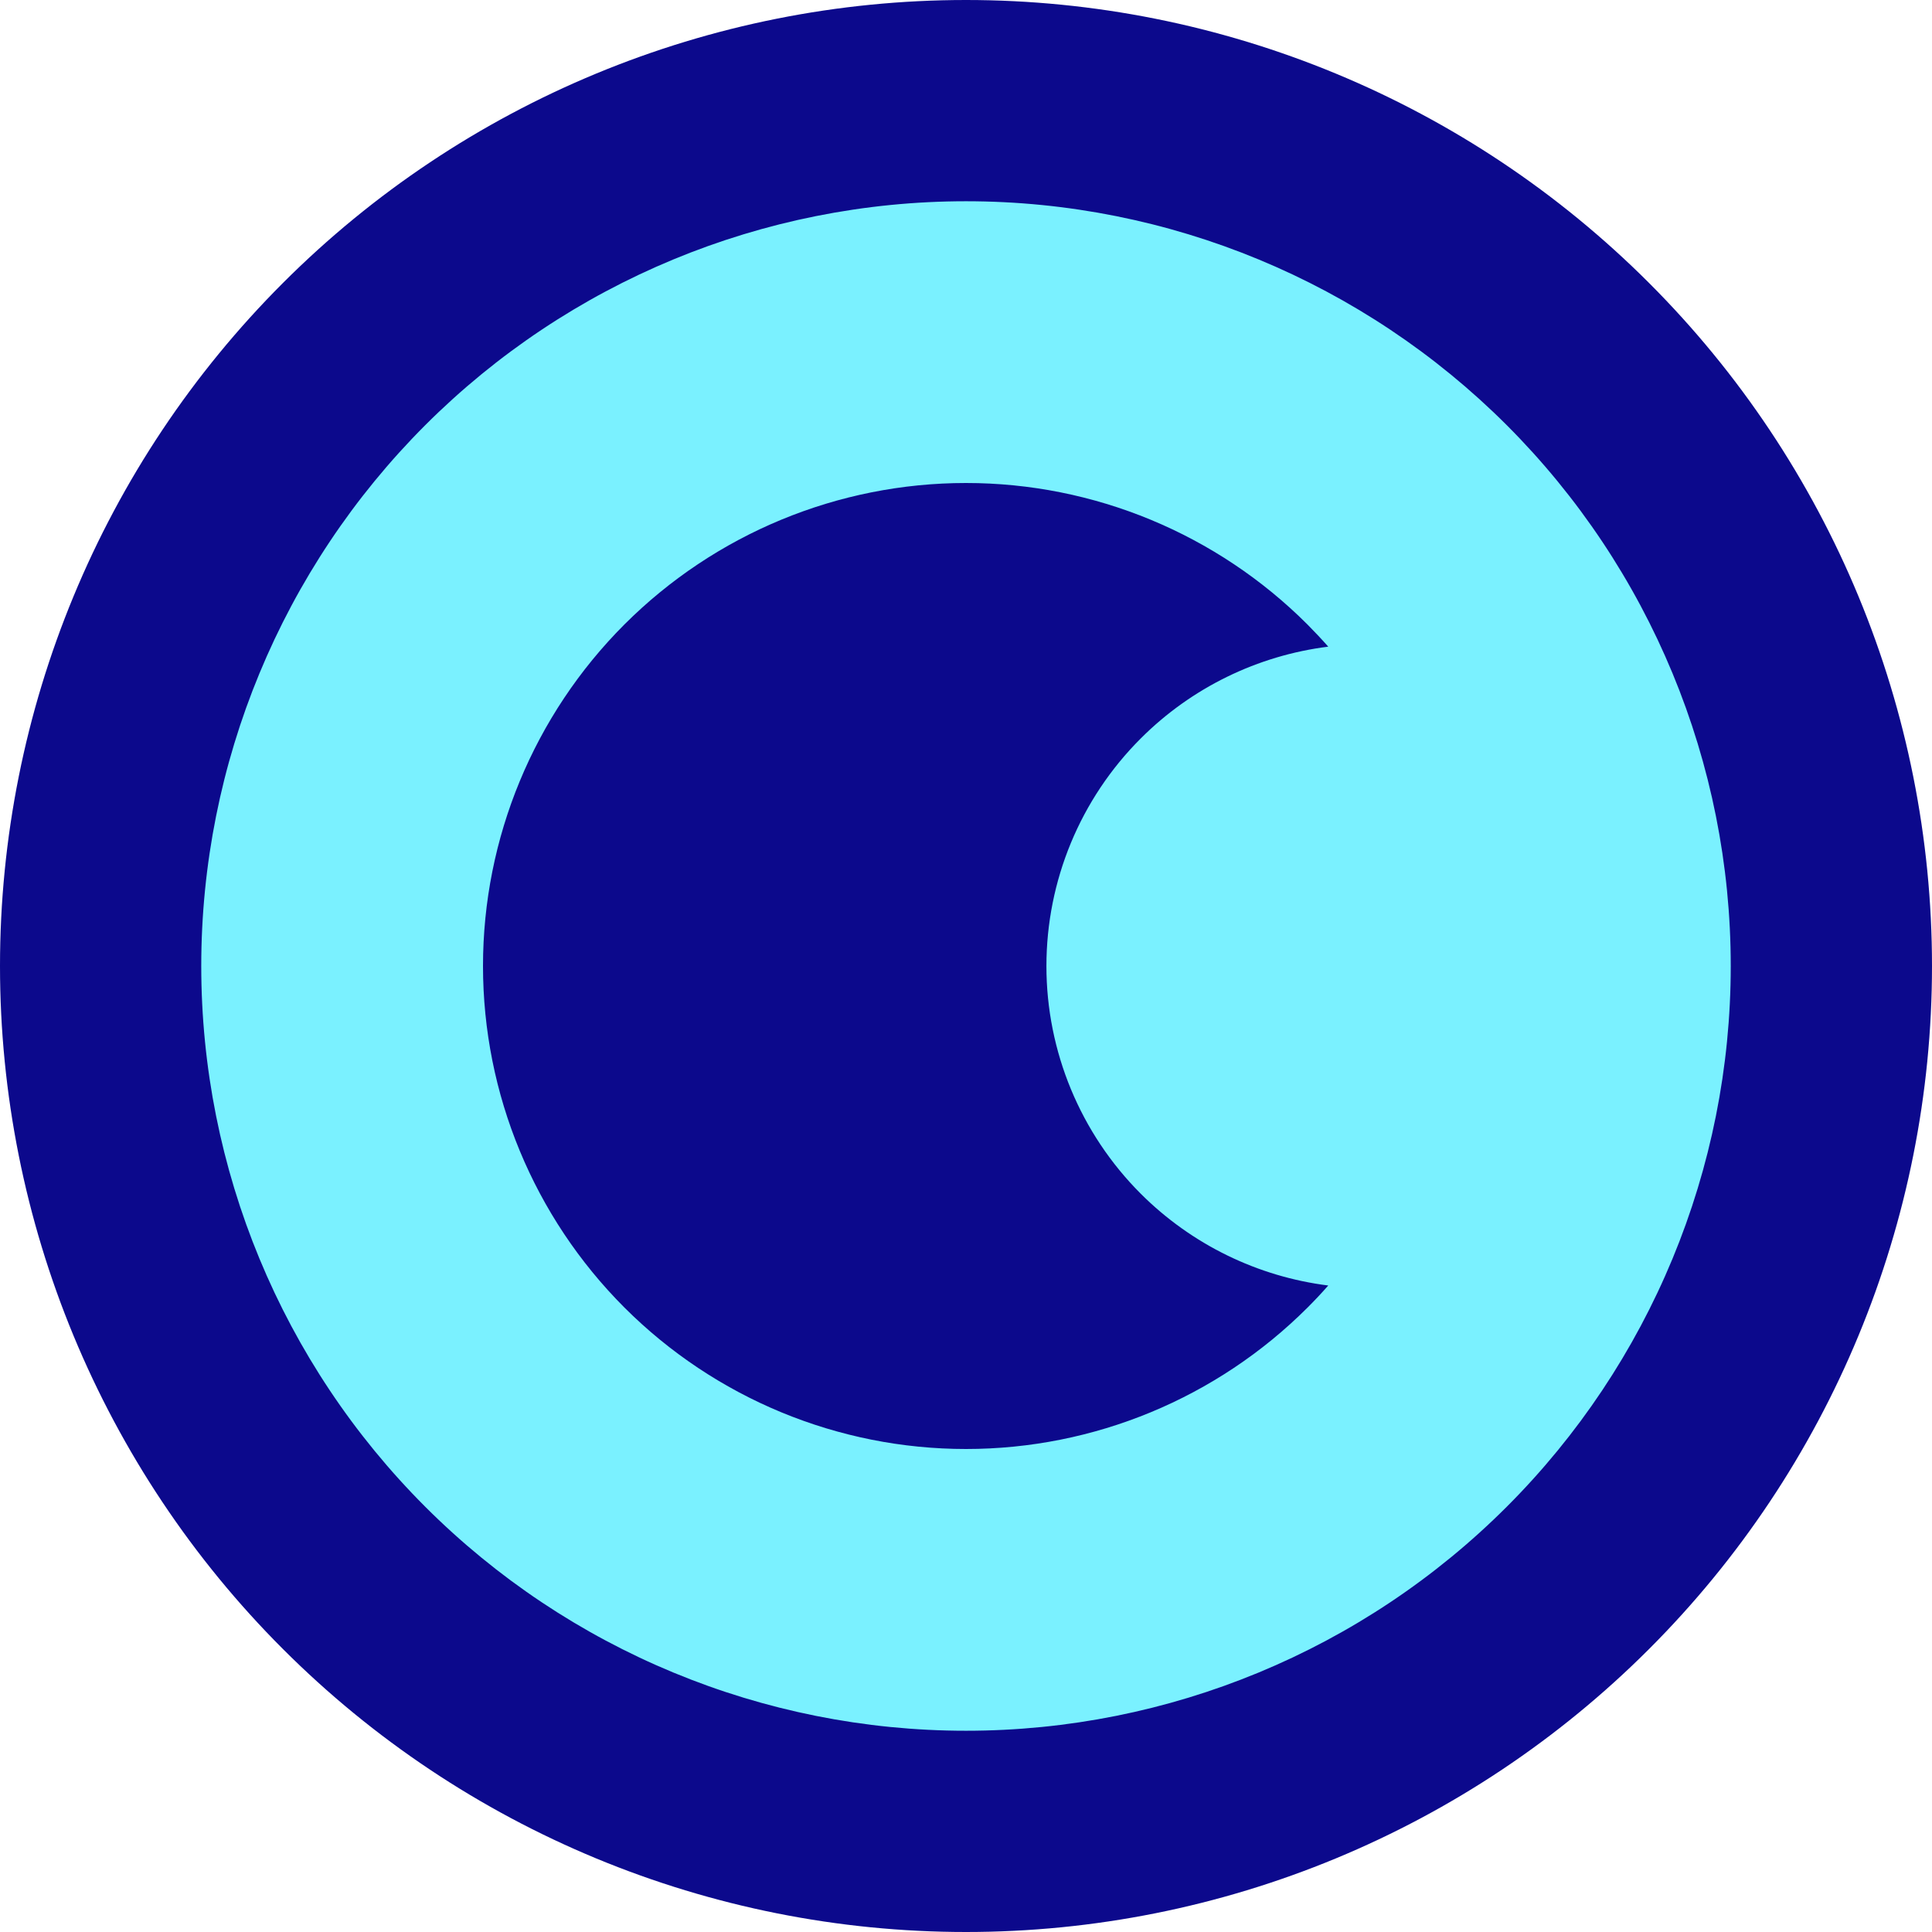 <svg xmlns="http://www.w3.org/2000/svg" fill="none" viewBox="0 0 24 24" id="Dark-Dislay-Mode--Streamline-Sharp">
  <desc>
    Dark Dislay Mode Streamline Icon: https://streamlinehq.com
  </desc>
  <g id="dark-dislay-mode">
    <path id="Ellipse 10" fill="#7af1ff" d="M1.25 12c0 2.851 1.133 5.585 3.149 7.601C6.415 21.617 9.149 22.75 12 22.75c2.851 0 5.585 -1.133 7.601 -3.149S22.75 14.851 22.75 12c0 -2.851 -1.133 -5.585 -3.149 -7.601C17.585 2.383 14.851 1.25 12 1.25c-2.851 0 -5.585 1.133 -7.601 3.149C2.383 6.415 1.25 9.149 1.25 12Z" stroke-width="1"></path>
    <path id="Union" fill="#0c098c" fill-rule="evenodd" d="M12 0C8.817 0 5.765 1.264 3.515 3.515 1.264 5.765 0 8.817 0 12s1.264 6.235 3.515 8.485C5.765 22.736 8.817 24 12 24s6.235 -1.264 8.485 -3.515C22.736 18.235 24 15.183 24 12c0 -3.183 -1.264 -6.235 -3.515 -8.485C18.235 1.264 15.183 0 12 0ZM5.282 5.282C7.064 3.501 9.48 2.5 12 2.5c2.52 0 4.936 1.001 6.718 2.782C20.499 7.064 21.5 9.48 21.5 12c0 2.52 -1.001 4.936 -2.783 6.718C16.936 20.499 14.52 21.5 12 21.5c-2.52 0 -4.936 -1.001 -6.718 -2.783C3.501 16.936 2.5 14.52 2.5 12c0 -2.52 1.001 -4.936 2.782 -6.718ZM16.243 16.243c0.089 -0.089 0.175 -0.18 0.257 -0.274 -0.876 -0.11 -1.697 -0.509 -2.329 -1.14 -0.75 -0.75 -1.172 -1.768 -1.172 -2.828 0 -1.061 0.421 -2.078 1.172 -2.828 0.631 -0.631 1.452 -1.03 2.329 -1.14 -0.083 -0.094 -0.169 -0.185 -0.257 -0.274C15.117 6.632 13.591 6 12 6c-1.591 0 -3.117 0.632 -4.243 1.757C6.632 8.883 6 10.409 6 12s0.632 3.117 1.757 4.243C8.883 17.368 10.409 18 12 18s3.117 -0.632 4.243 -1.757Z" clip-rule="evenodd" stroke-width="1"></path>
  </g>
</svg>